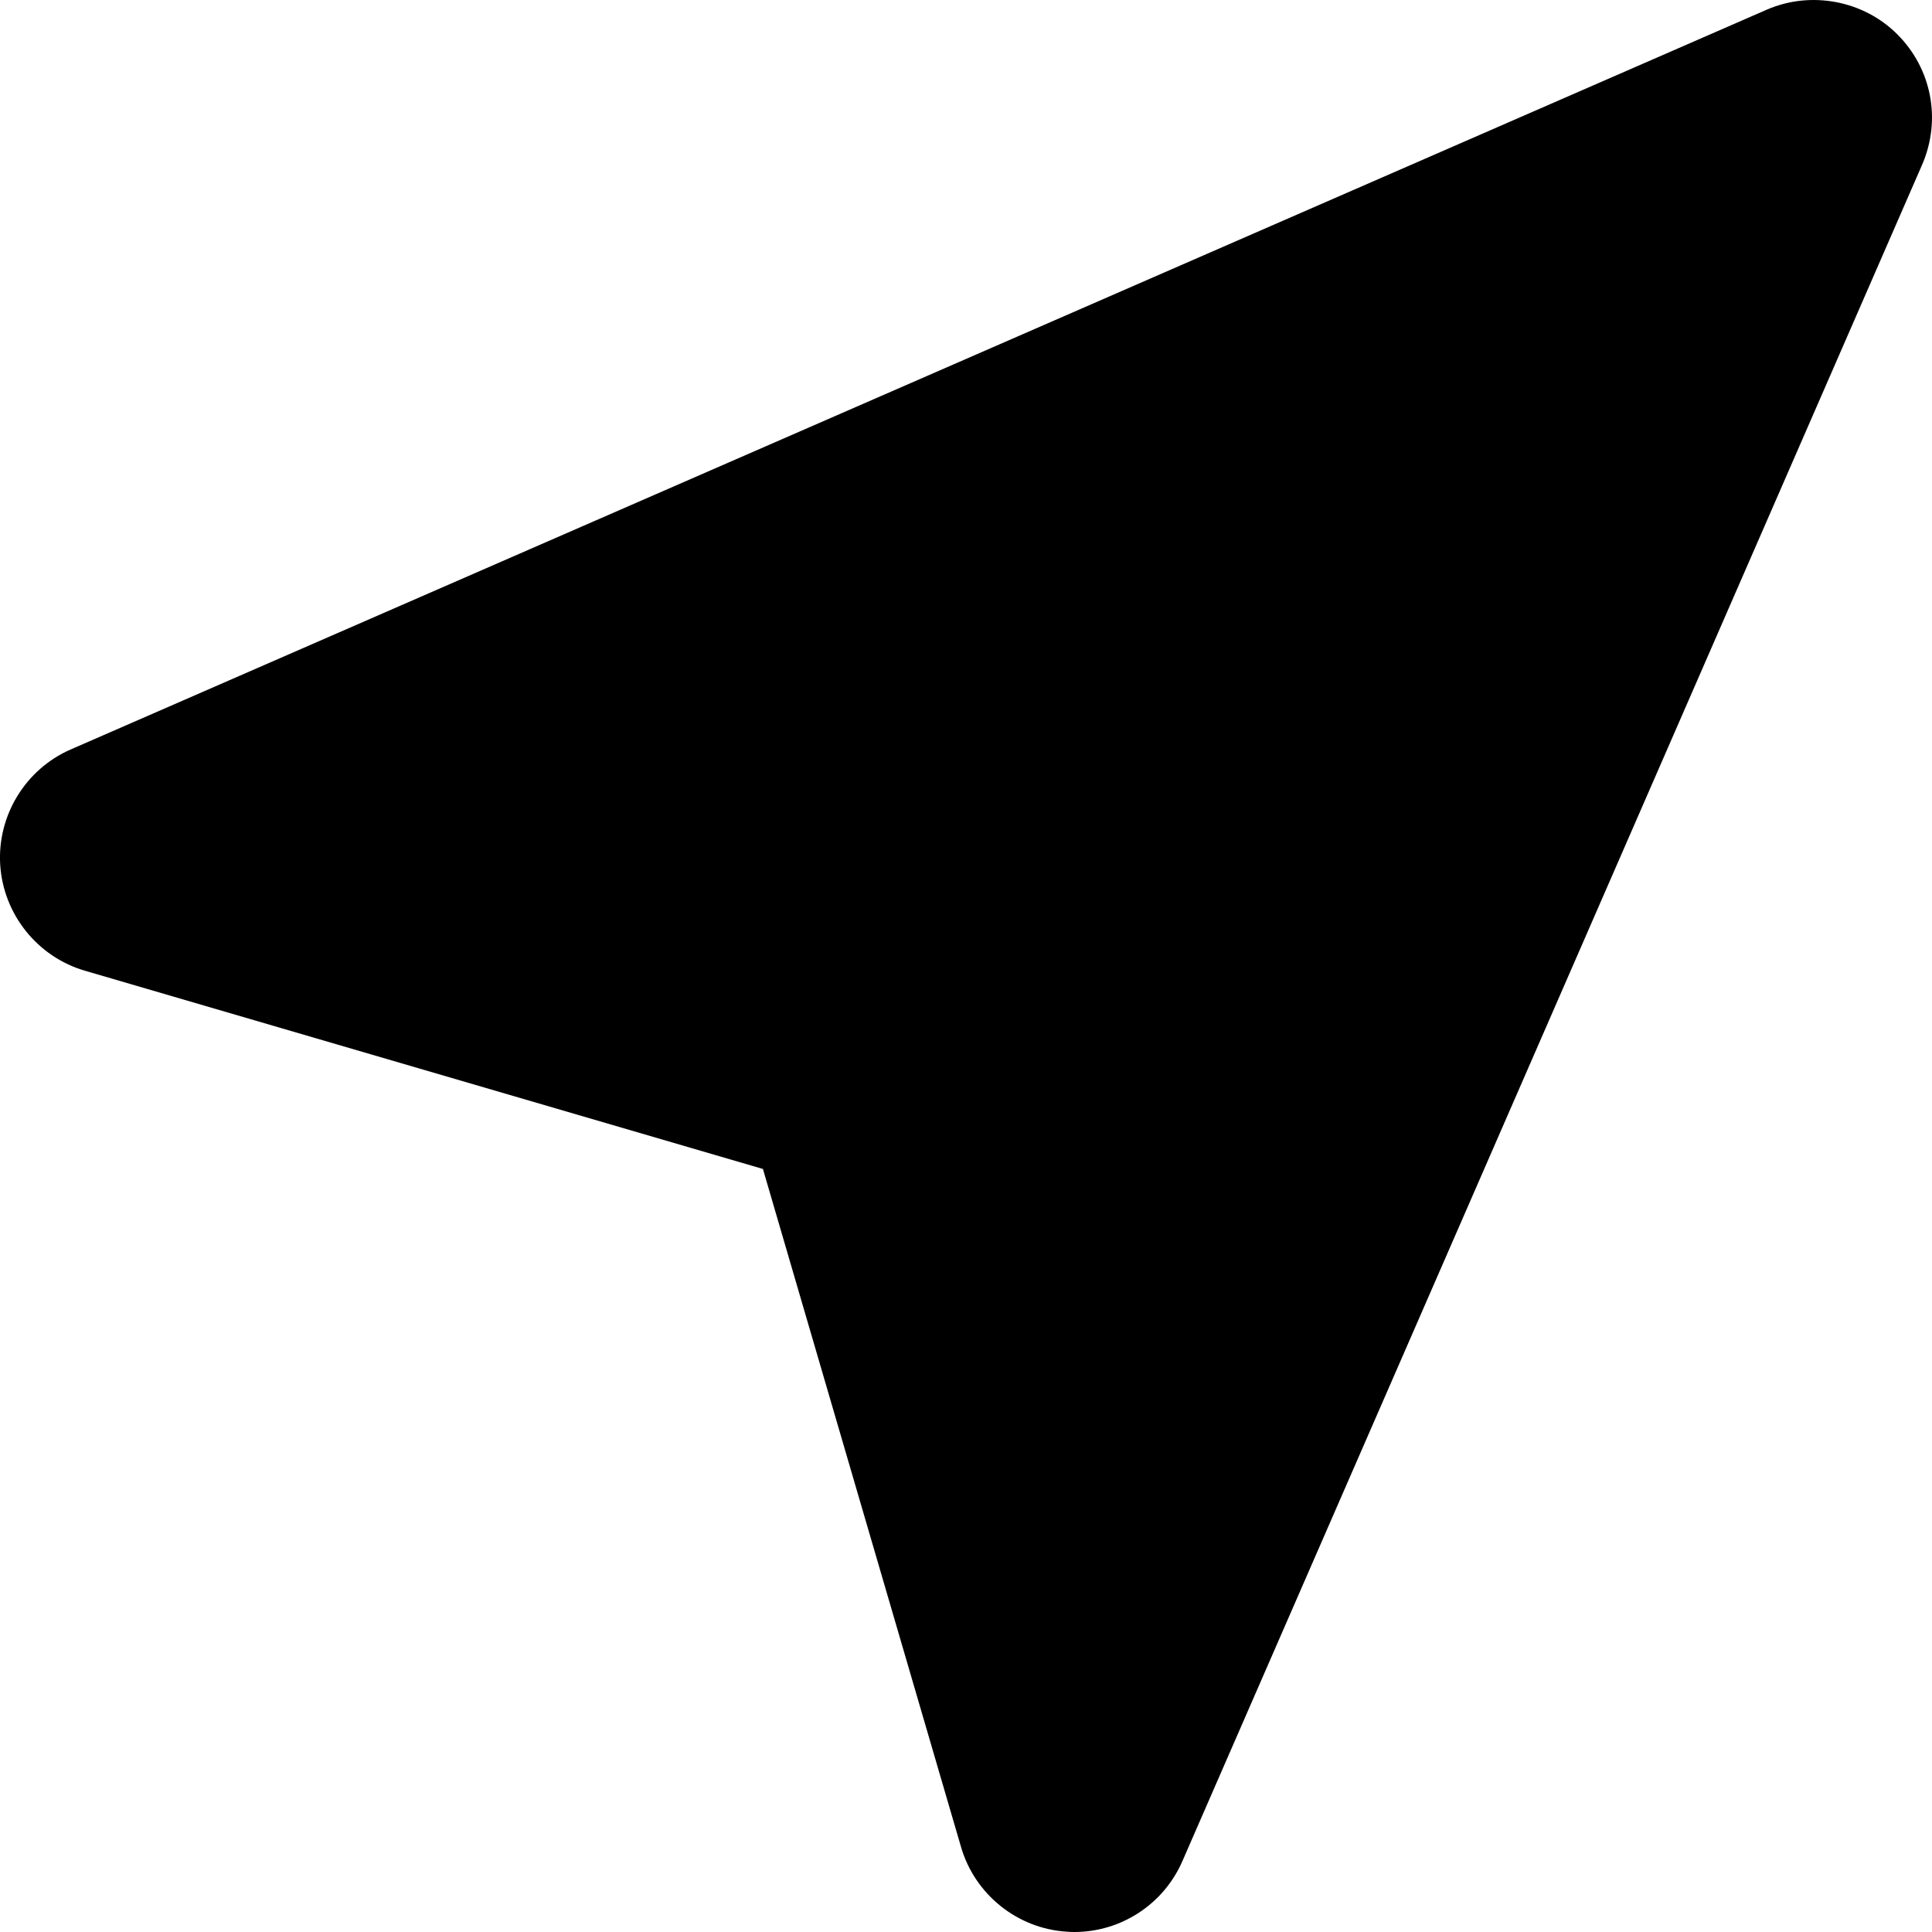 <svg xmlns="http://www.w3.org/2000/svg" width="18" height="18" viewBox="0 0 18 18">
  <path d="M33.677,23.32 C33.363,23.005 32.873,22.911 32.461,23.09 L16.66,29.982 C16.237,30.166 15.973,30.599 16.002,31.059 C16.032,31.519 16.349,31.915 16.791,32.044 L23.108,33.891 L24.954,40.209 C25.083,40.651 25.479,40.968 25.937,40.997 C25.961,40.999 25.985,41 26.009,41 C26.446,41 26.841,40.741 27.016,40.34 L33.907,24.537 C34.089,24.119 33.999,23.642 33.677,23.32 Z" transform="translate(-16 -23)"/>
</svg>
